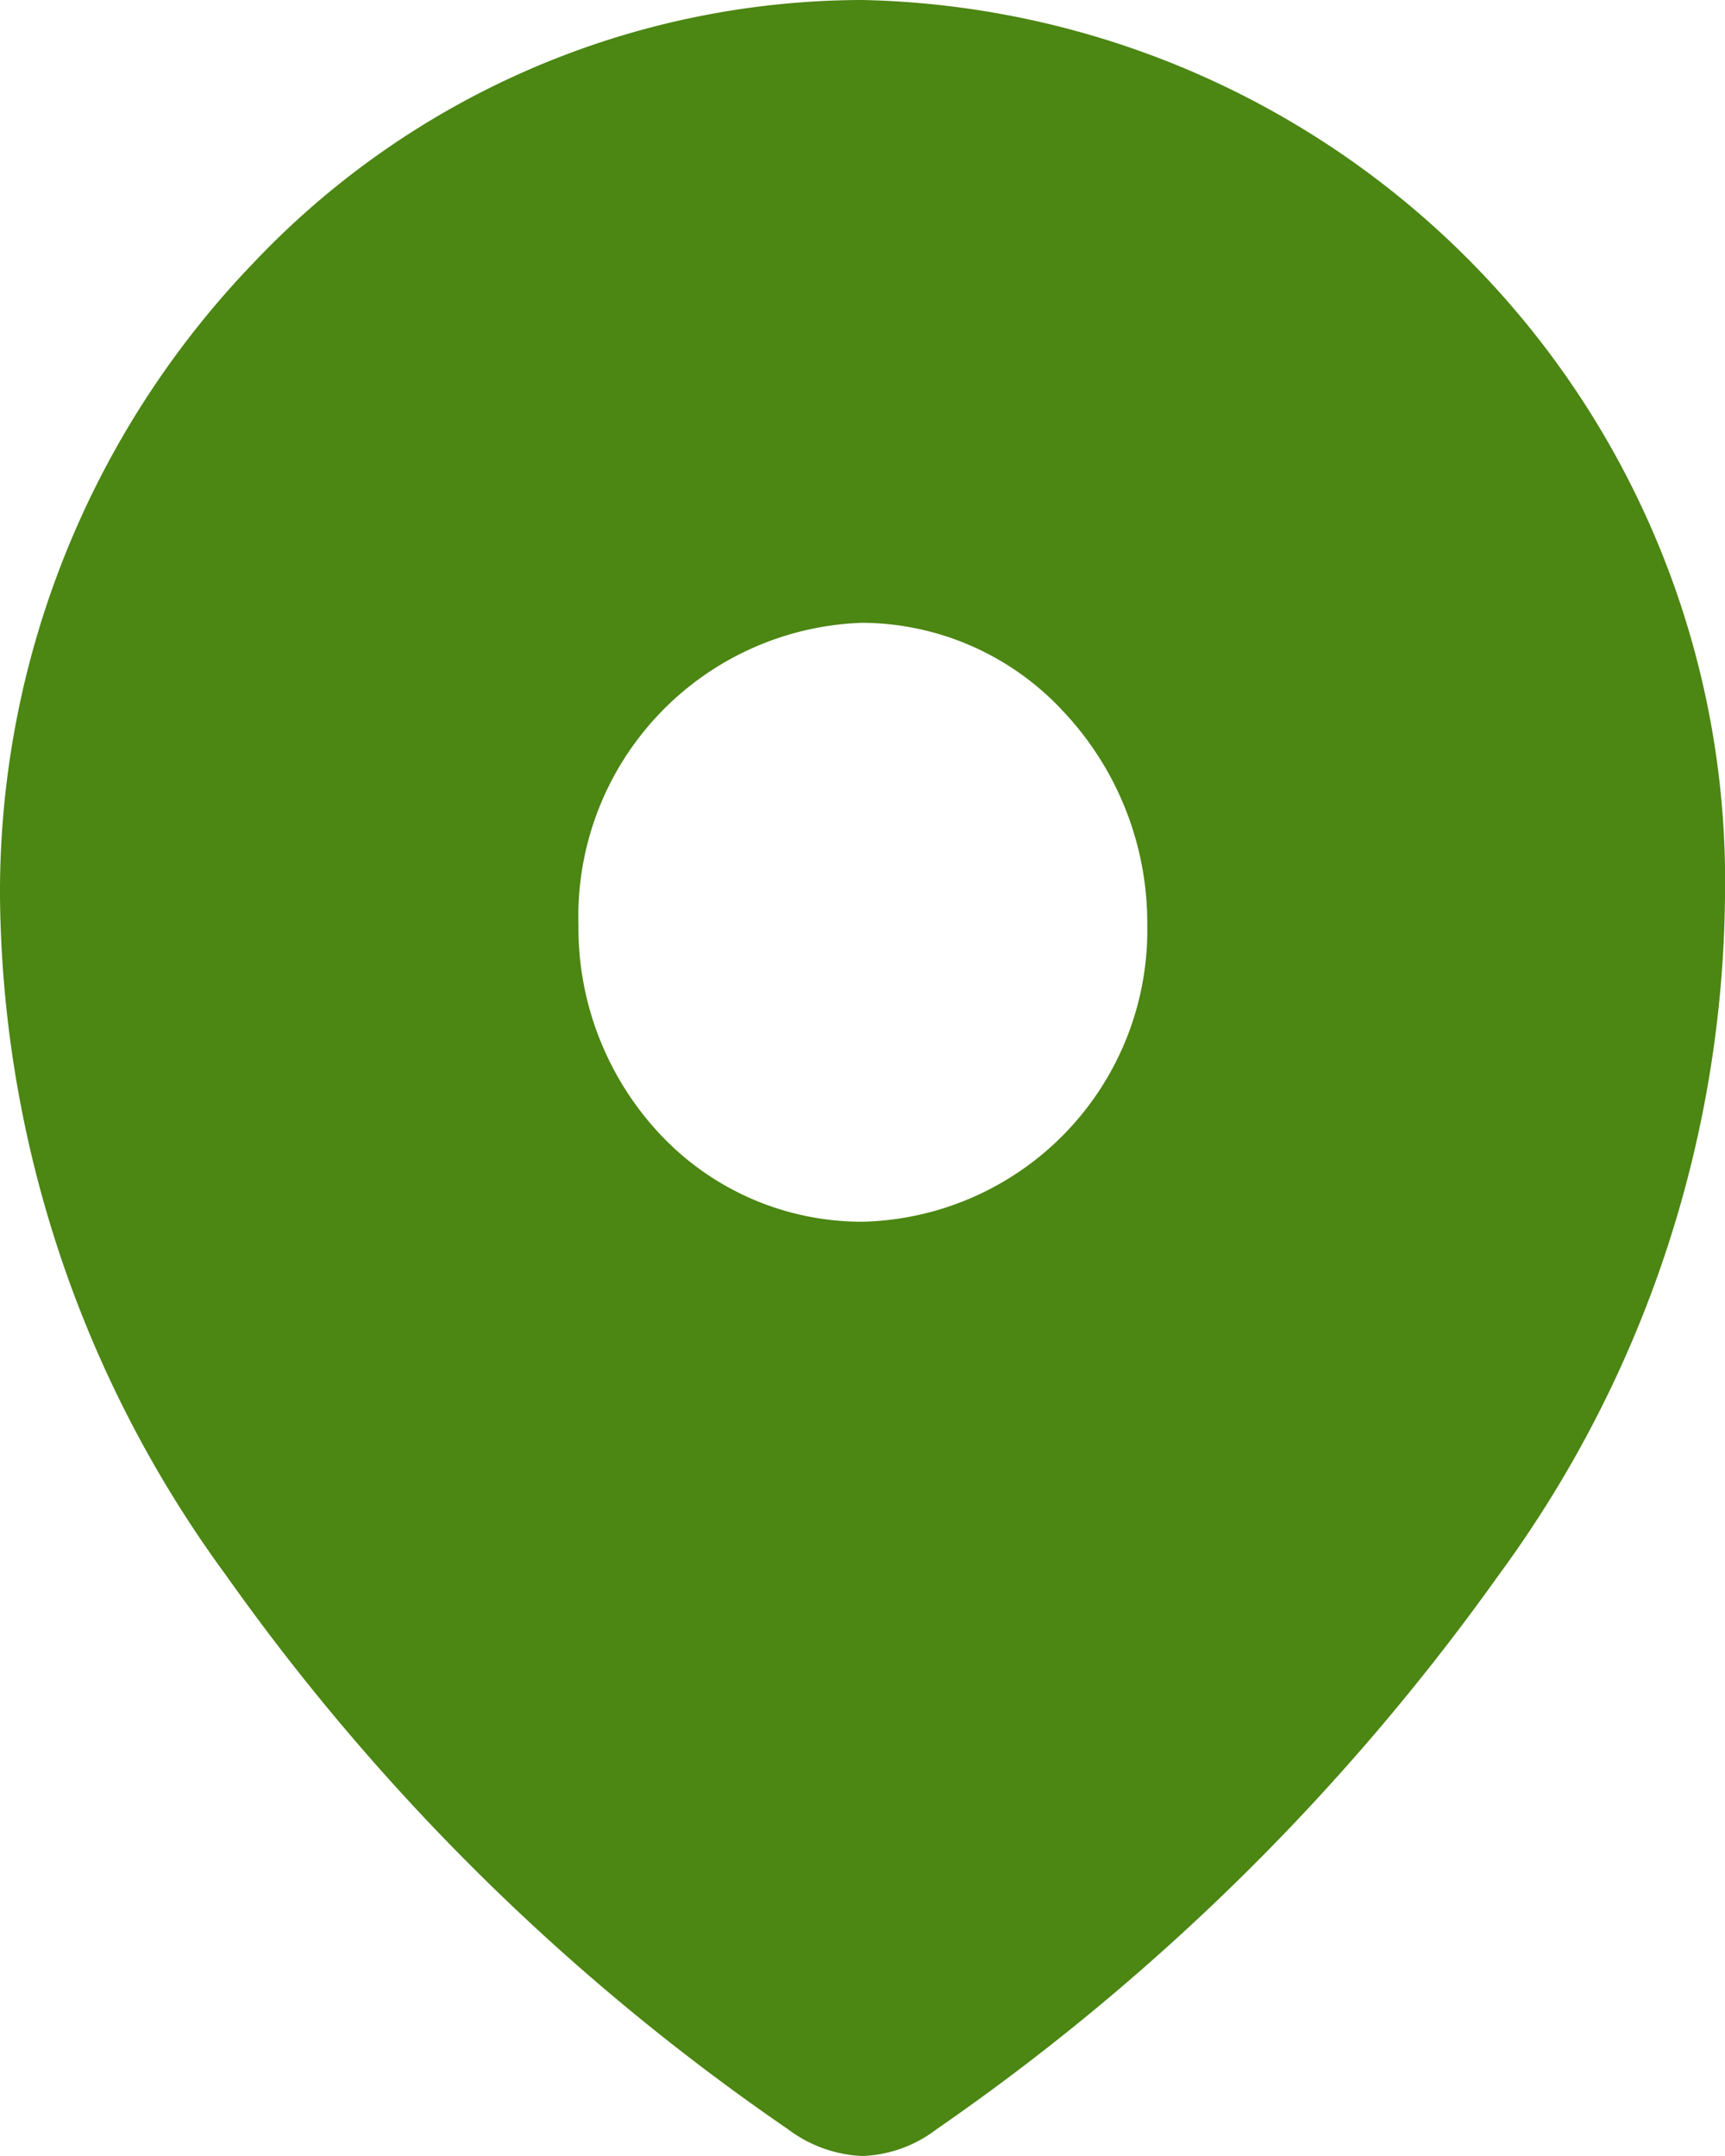 <svg xmlns="http://www.w3.org/2000/svg" width="12" height="15" viewBox="0 0 12 15">
  <g id="Location" transform="translate(-0.375 0.43)">
    <path id="Location-2" data-name="Location" d="M6,15a.921.921,0,0,1-.518-.186,15.59,15.59,0,0,1-3.911-3.856A8.1,8.1,0,0,1,0,6.238,6.318,6.318,0,0,1,1.767,1.825,5.842,5.842,0,0,1,6,0a6.132,6.132,0,0,1,6,6.238,8.1,8.1,0,0,1-1.574,4.72,15.885,15.885,0,0,1-3.911,3.856A.9.9,0,0,1,6,15ZM6,4.333a2.043,2.043,0,0,0-1.976,2.1A2.1,2.1,0,0,0,4.6,7.9,1.924,1.924,0,0,0,6,8.5,2.029,2.029,0,0,0,7.981,6.433,2.146,2.146,0,0,0,7.4,4.953,1.917,1.917,0,0,0,6,4.333Z" transform="translate(0.375 -0.43)" fill="#4c8613"/>
  </g>
</svg>
